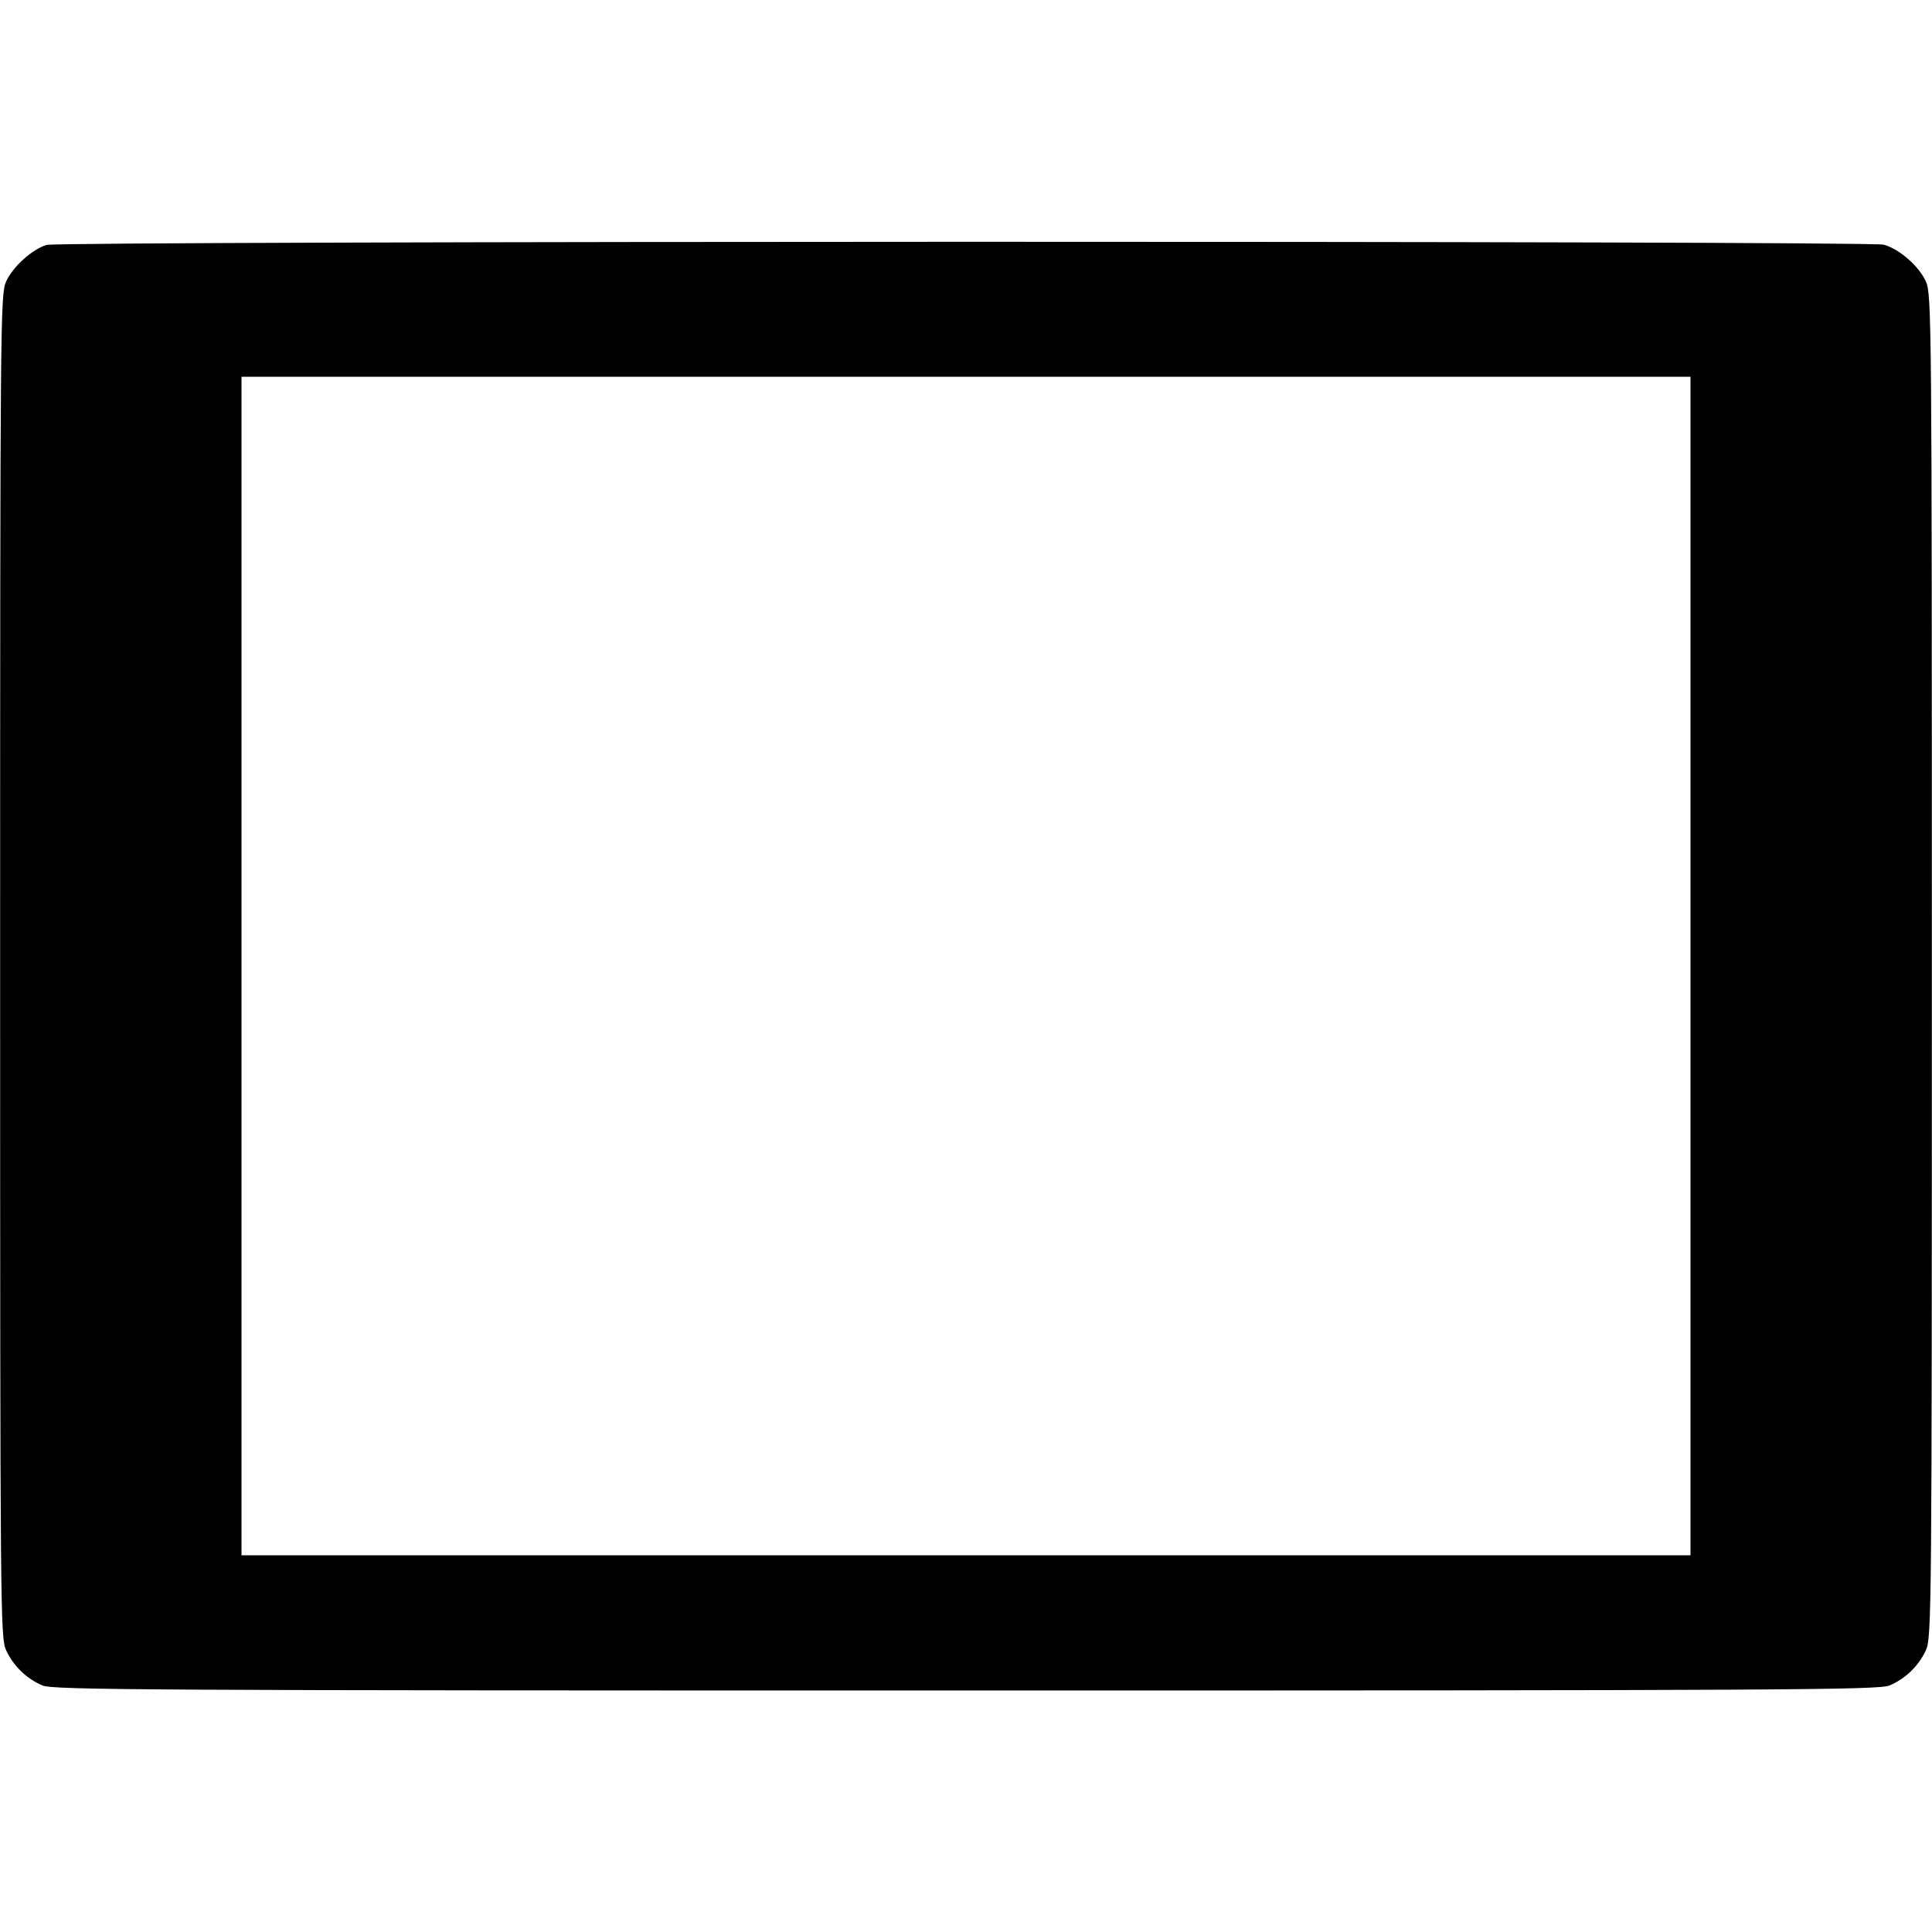 <svg xmlns="http://www.w3.org/2000/svg" width="512" height="512"><path d="M12.373 64.905c-3.817 1.121-8.972 5.769-10.758 9.701C.097 77.95.037 84.749.037 256c0 171.381.059 178.045 1.581 181.333 1.936 4.183 5.454 7.584 9.661 9.342C14.122 447.862 39.554 448 256 448s241.878-.138 244.721-1.325c4.207-1.758 7.725-5.159 9.661-9.342 1.522-3.288 1.581-9.952 1.581-181.333 0-171.251-.06-178.05-1.578-181.394-1.869-4.115-7.01-8.604-11.185-9.765-3.823-1.064-483.199-1-486.827.064M448 256v156.16H64V99.84h384V256" fill-rule="evenodd"/></svg>